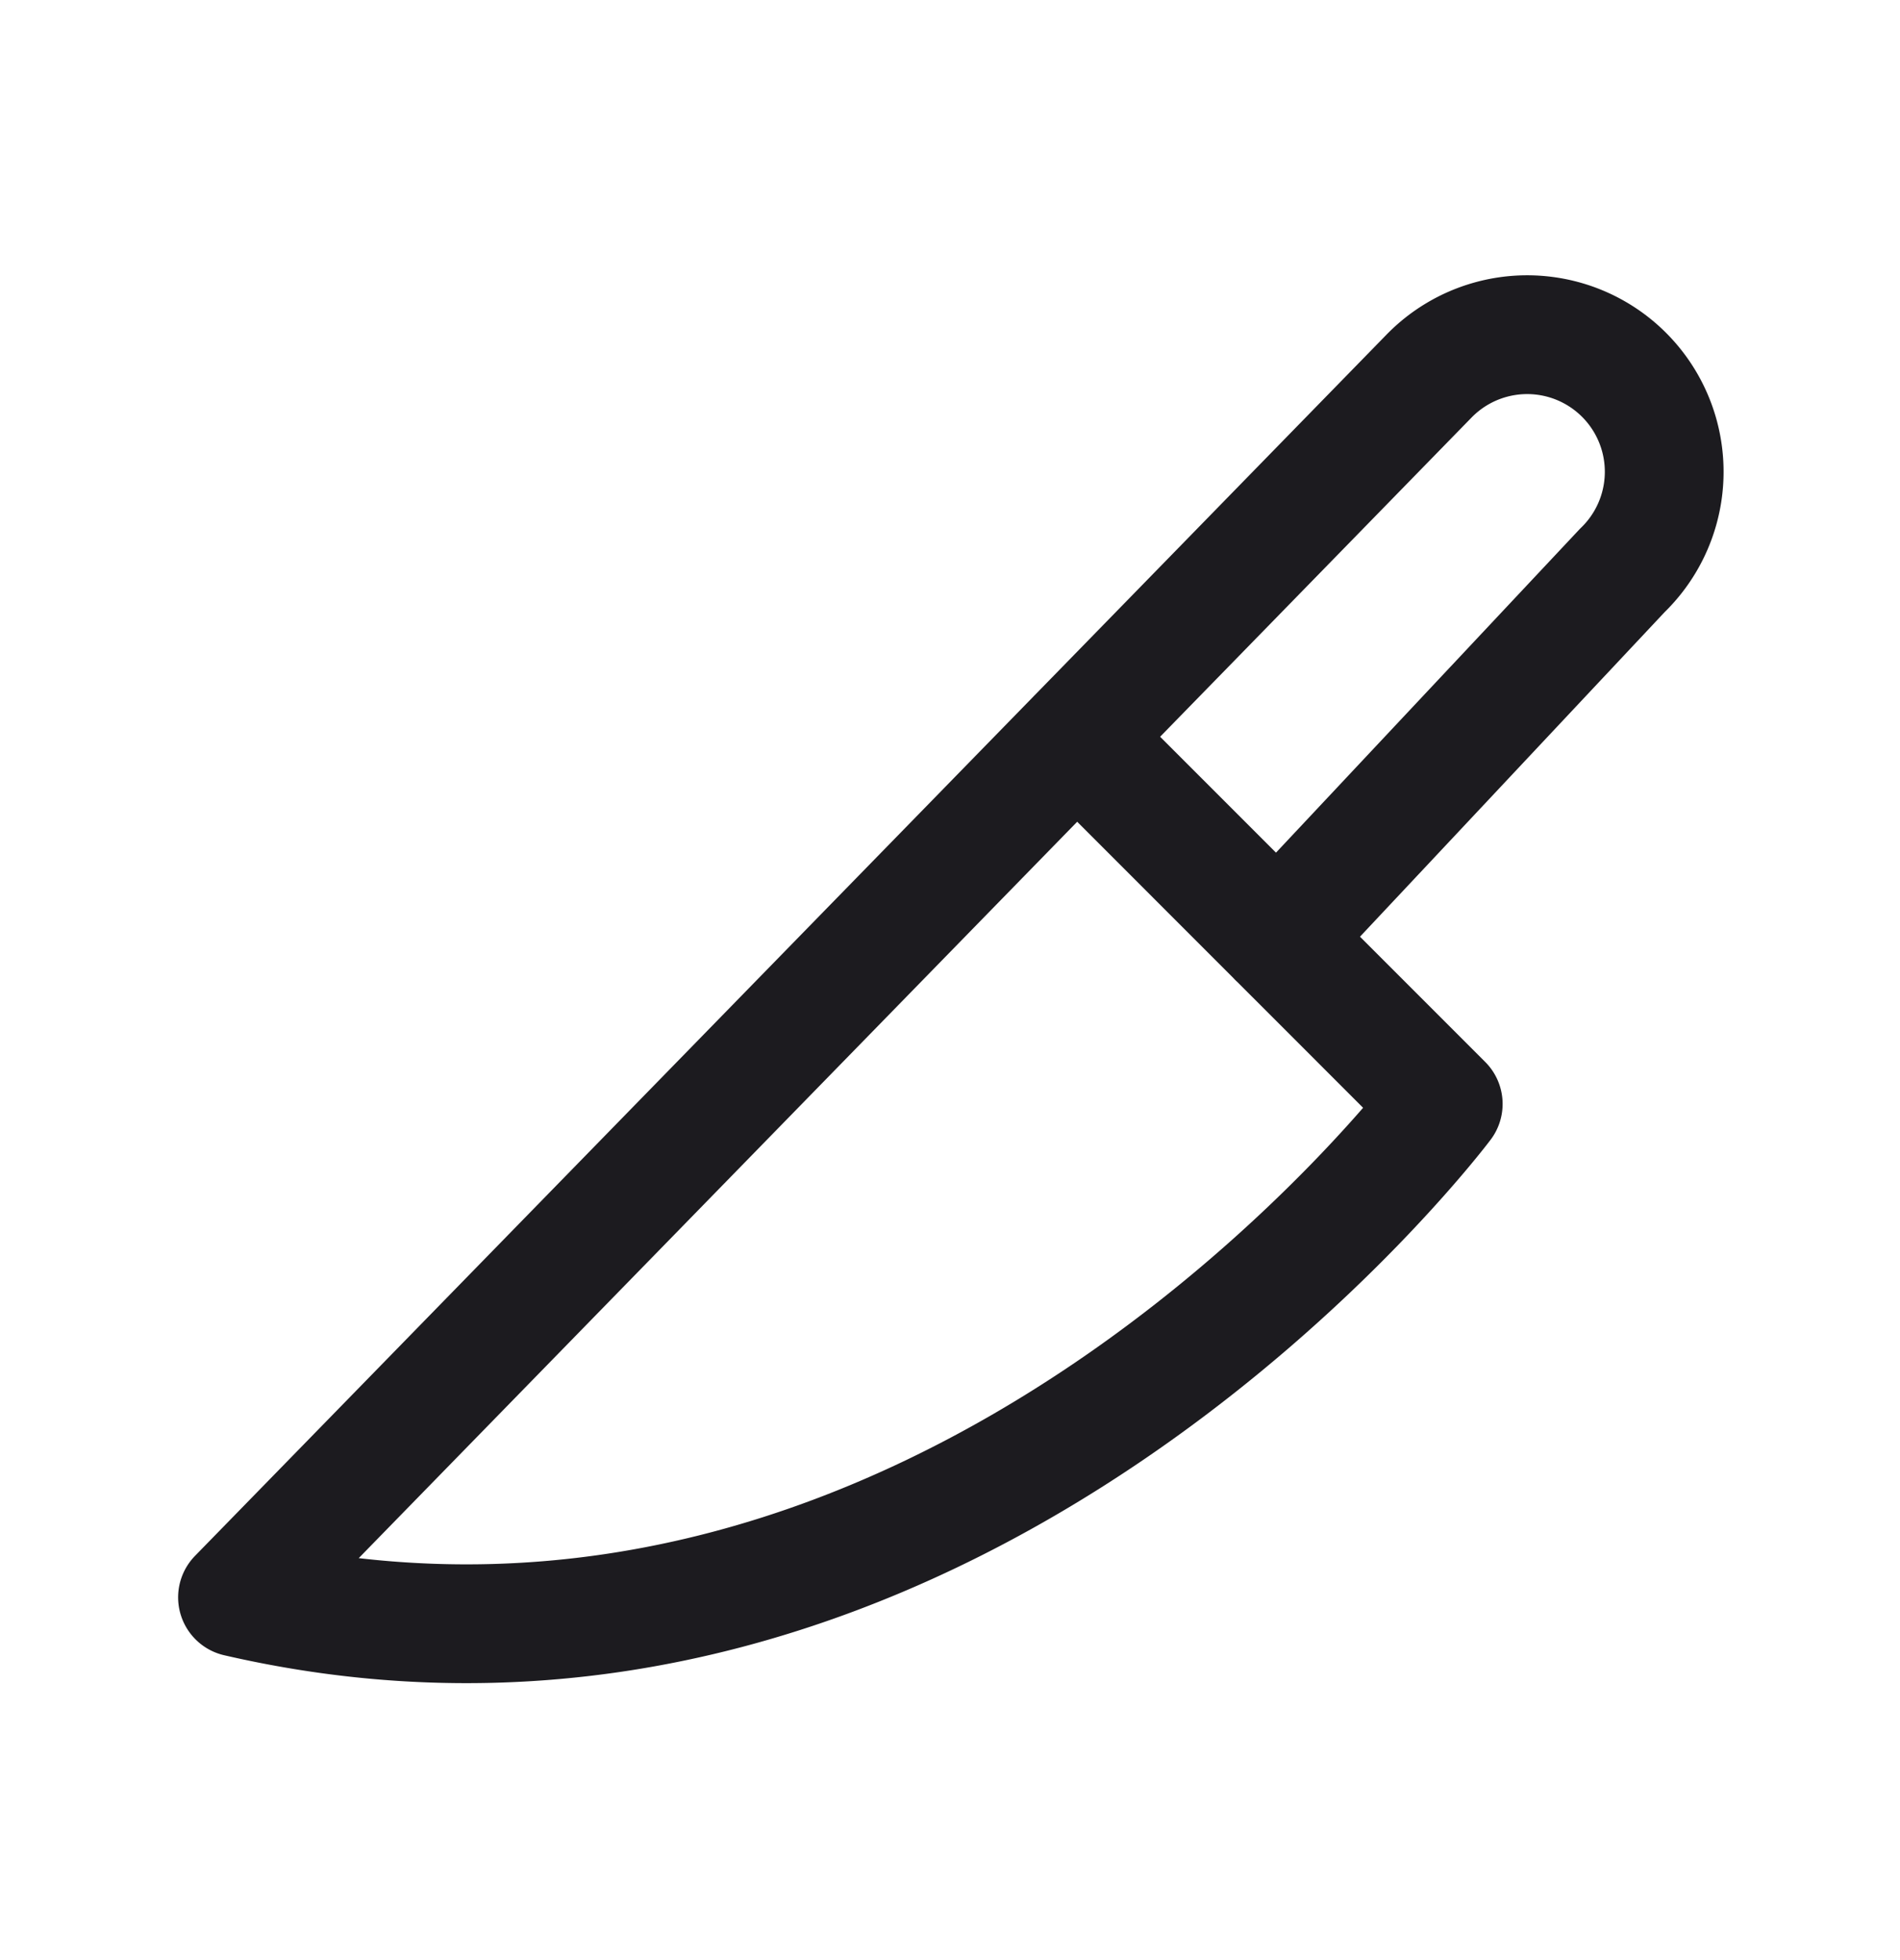 <svg xmlns="http://www.w3.org/2000/svg" width="32" height="33" fill="none"><path stroke="#1C1B1F" stroke-linecap="round" stroke-linejoin="round" stroke-width="2" d="m18.133 12.412 6.174 6.174S16 29.662 4 26.893L24.06 6.34a2.308 2.308 0 1 1 3.264 3.263l-5.812 6.19"/></svg>